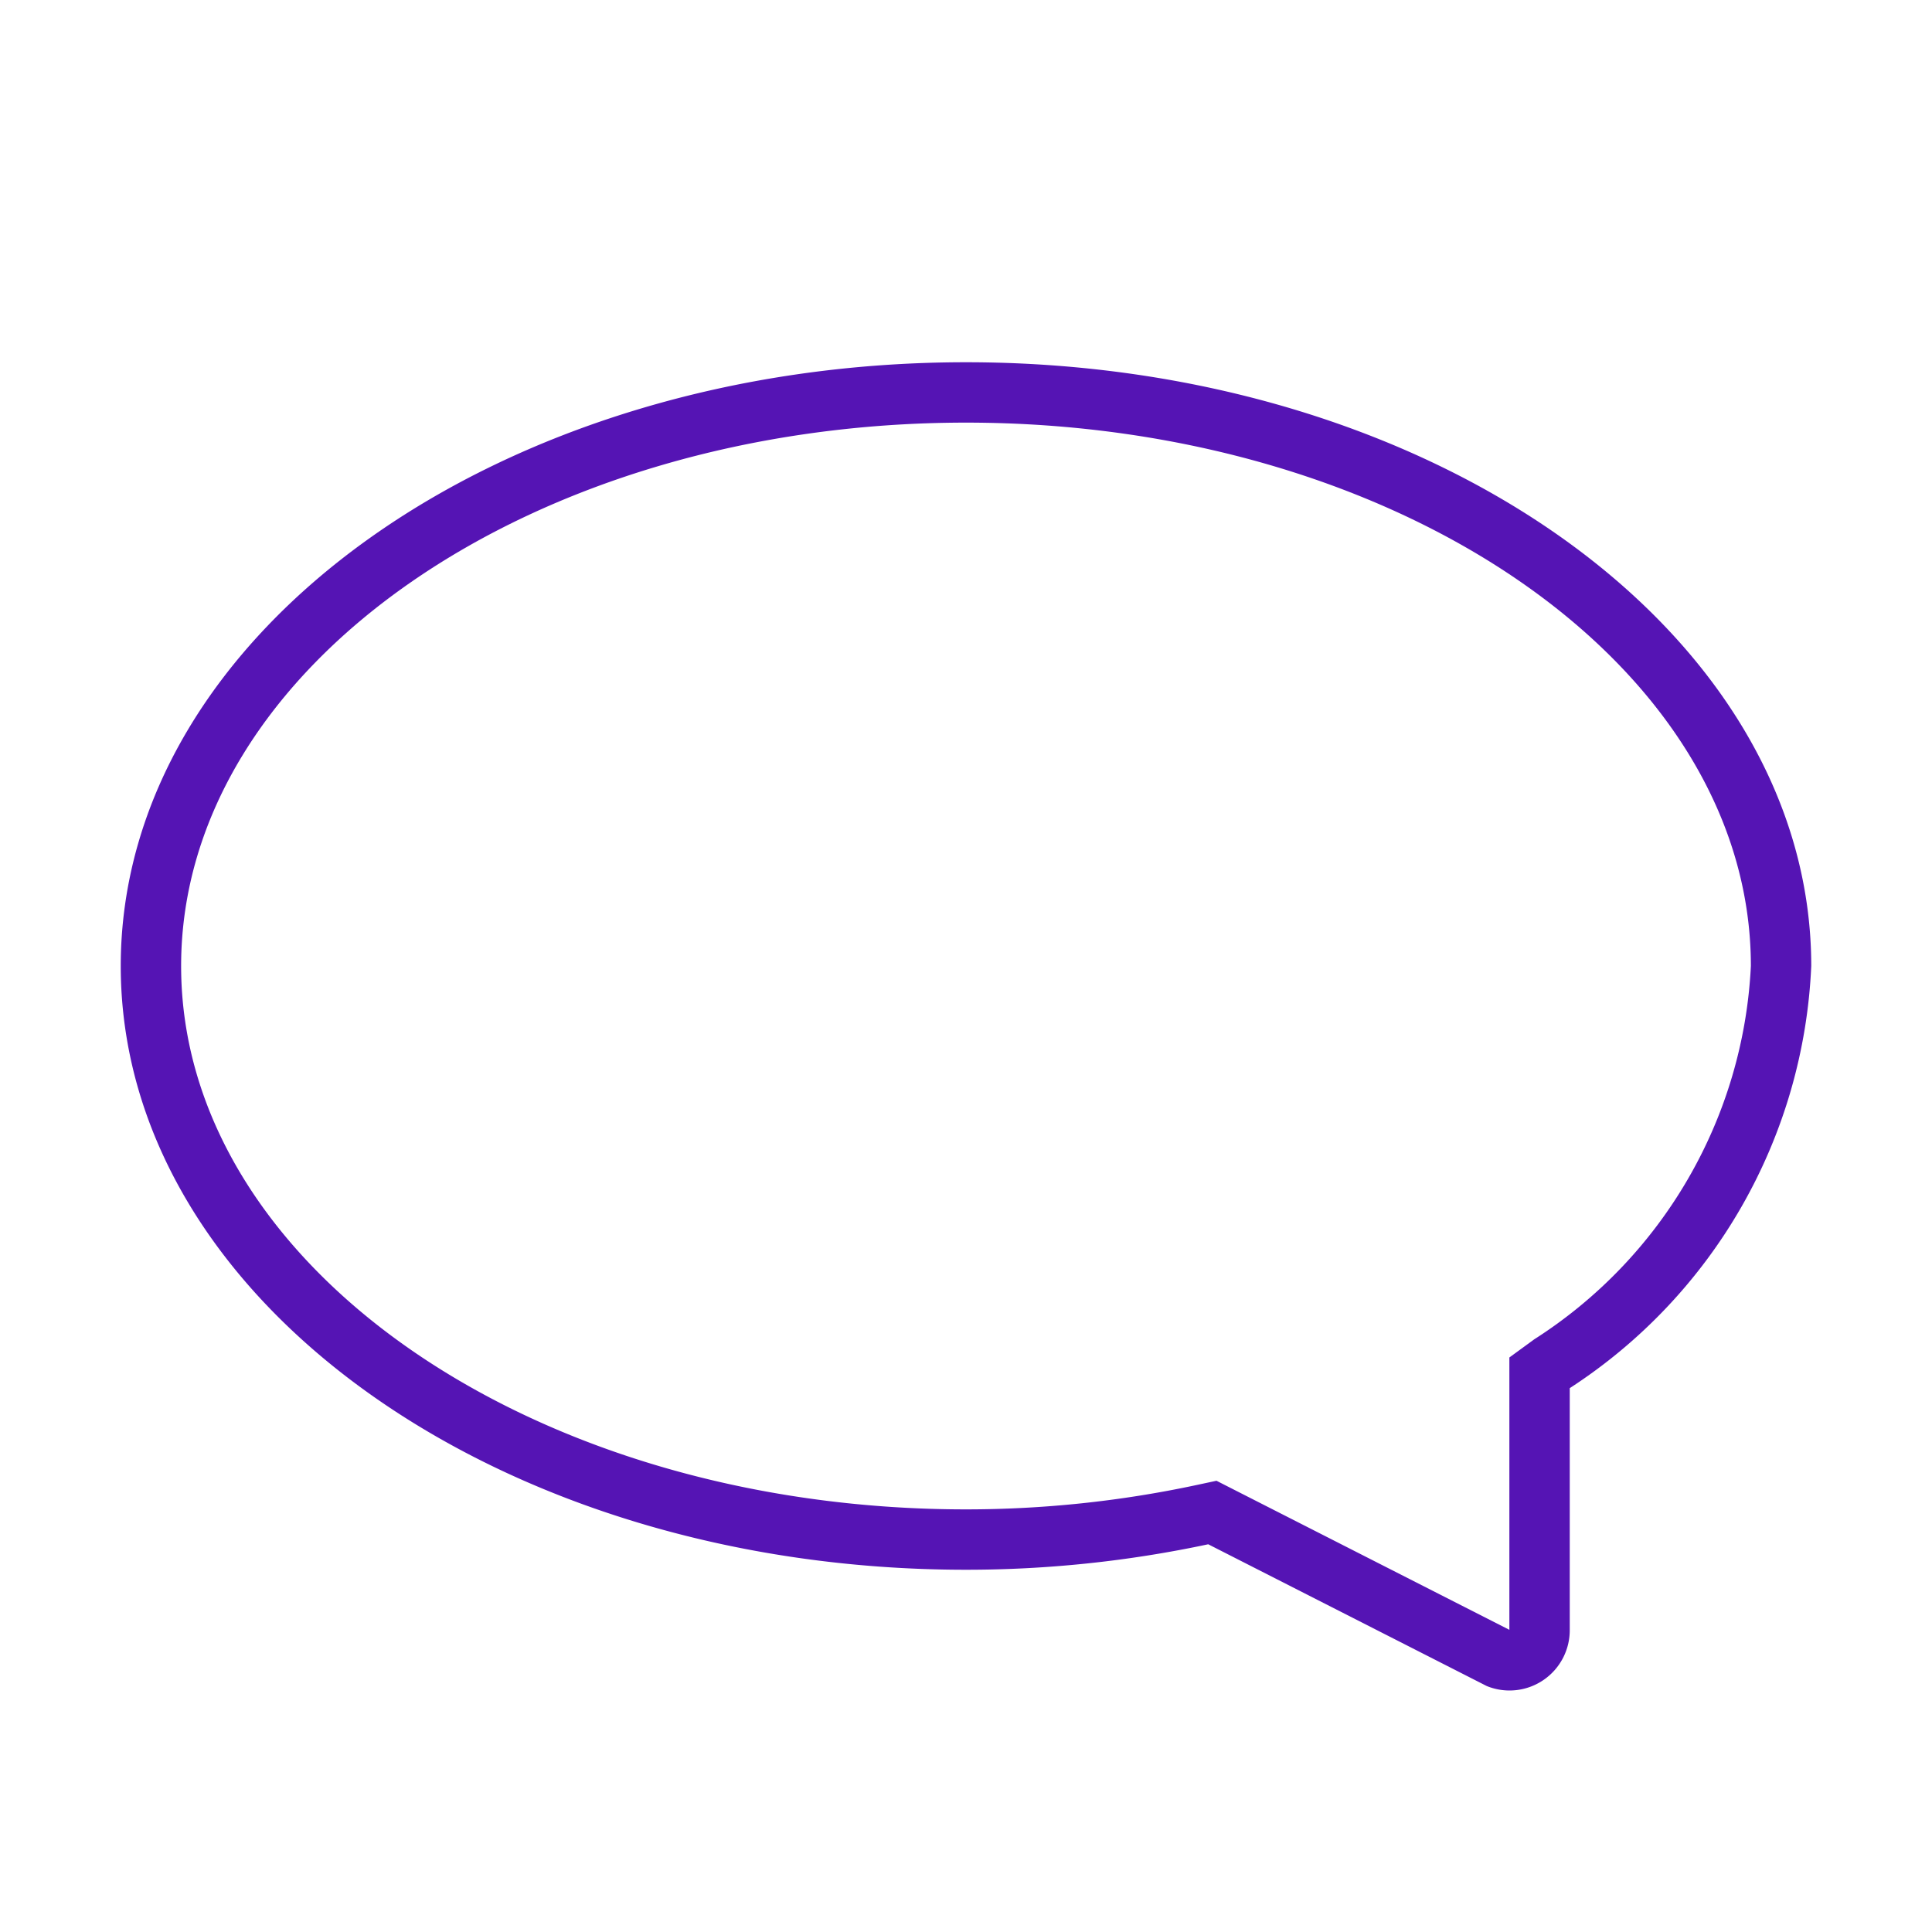<svg id="Icons" xmlns="http://www.w3.org/2000/svg" viewBox="0 0 32 32"><defs><style>.cls-1{fill:#5514b4;}</style></defs><path class="cls-1" d="M16,7c7.168,0,13,4.037,13,9a7.787,7.787,0,0,1-3.589,6.184L25,22.484v.508l-0,4.003L20.465,24.687l-.316-.161-.346.074A18.259,18.259,0,0,1,16,25C8.832,25,3,20.963,3,16S8.832,7,16,7m0-1C8.268,6,2,10.477,2,16S8.268,26,16,26a19.226,19.226,0,0,0,4.012-.422l4.613,2.348A.998.998,0,0,0,26,26.999v-4.007A8.789,8.789,0,0,0,30,16c0-5.523-6.268-10-14-10Z"/></svg>